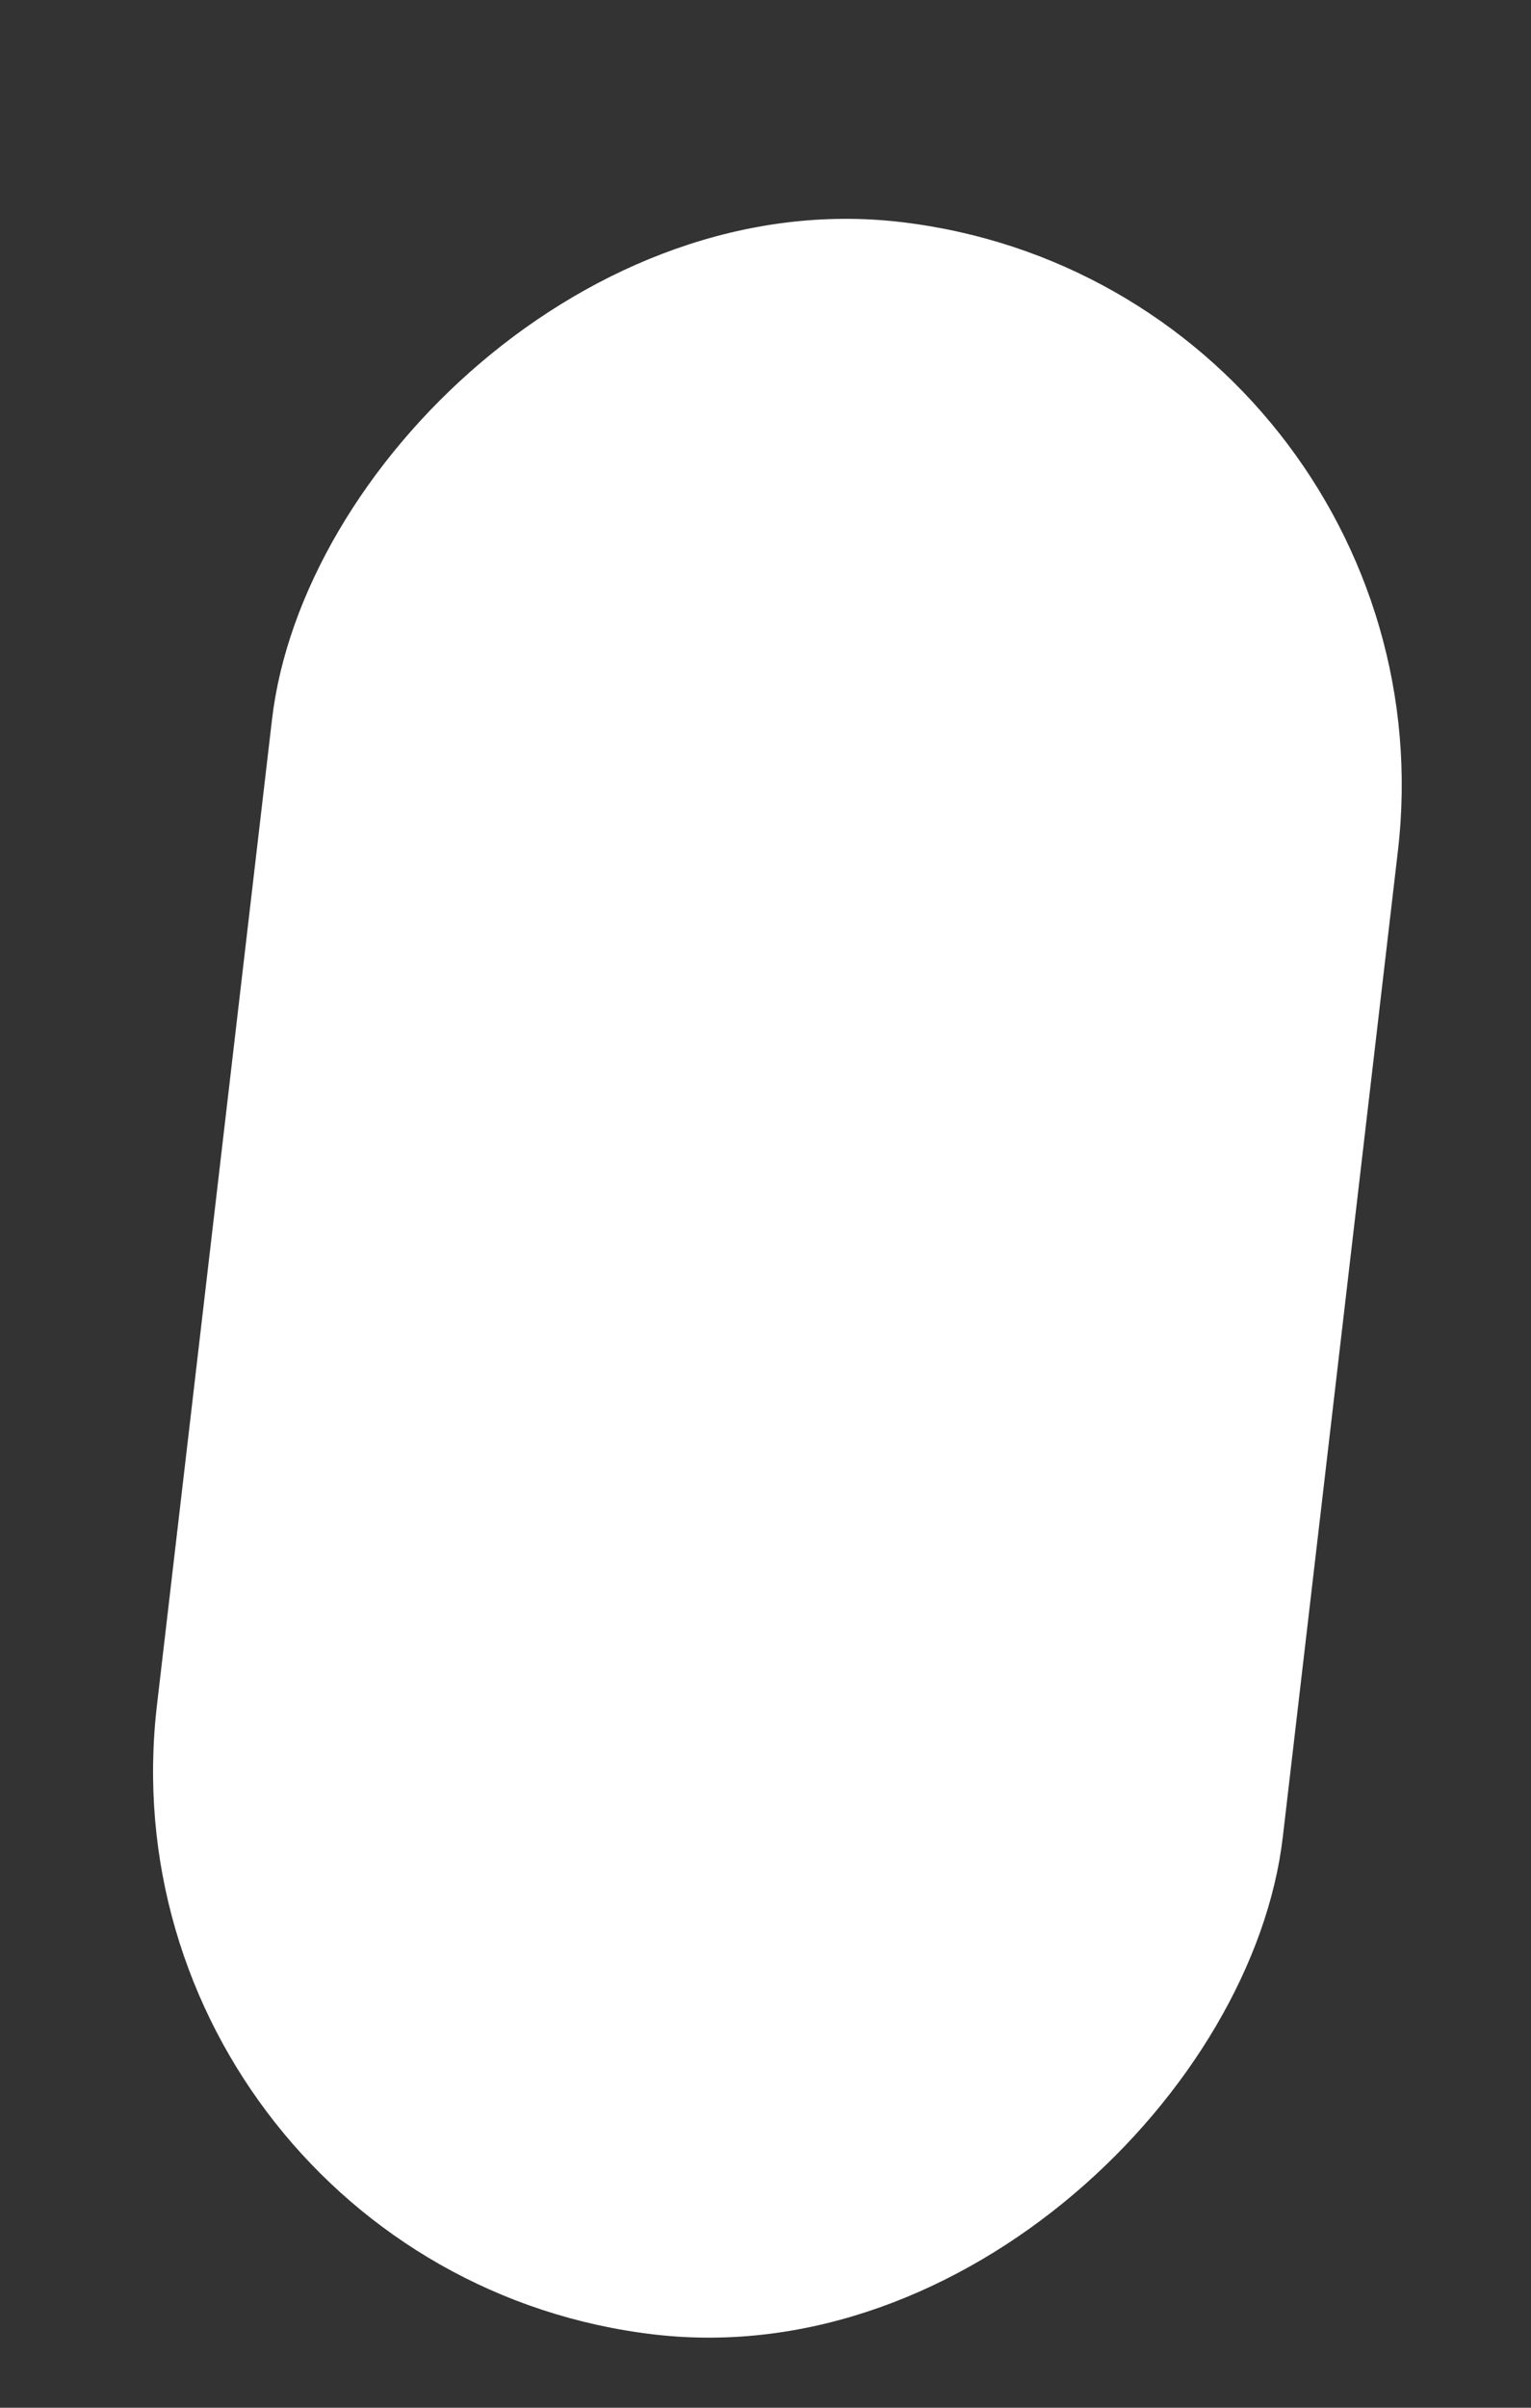 <svg width="7" height="11" viewBox="0 0 7 11" fill="none" xmlns="http://www.w3.org/2000/svg">
<rect x="0" y="0" width="7" height="11" fill="#333333" stroke="none"/>
<rect width="5.184" height="9.719" rx="2.592" transform="matrix(-0.993 -0.116 -0.116 0.993 6.692 1.315)" fill="white"/>
</svg>
